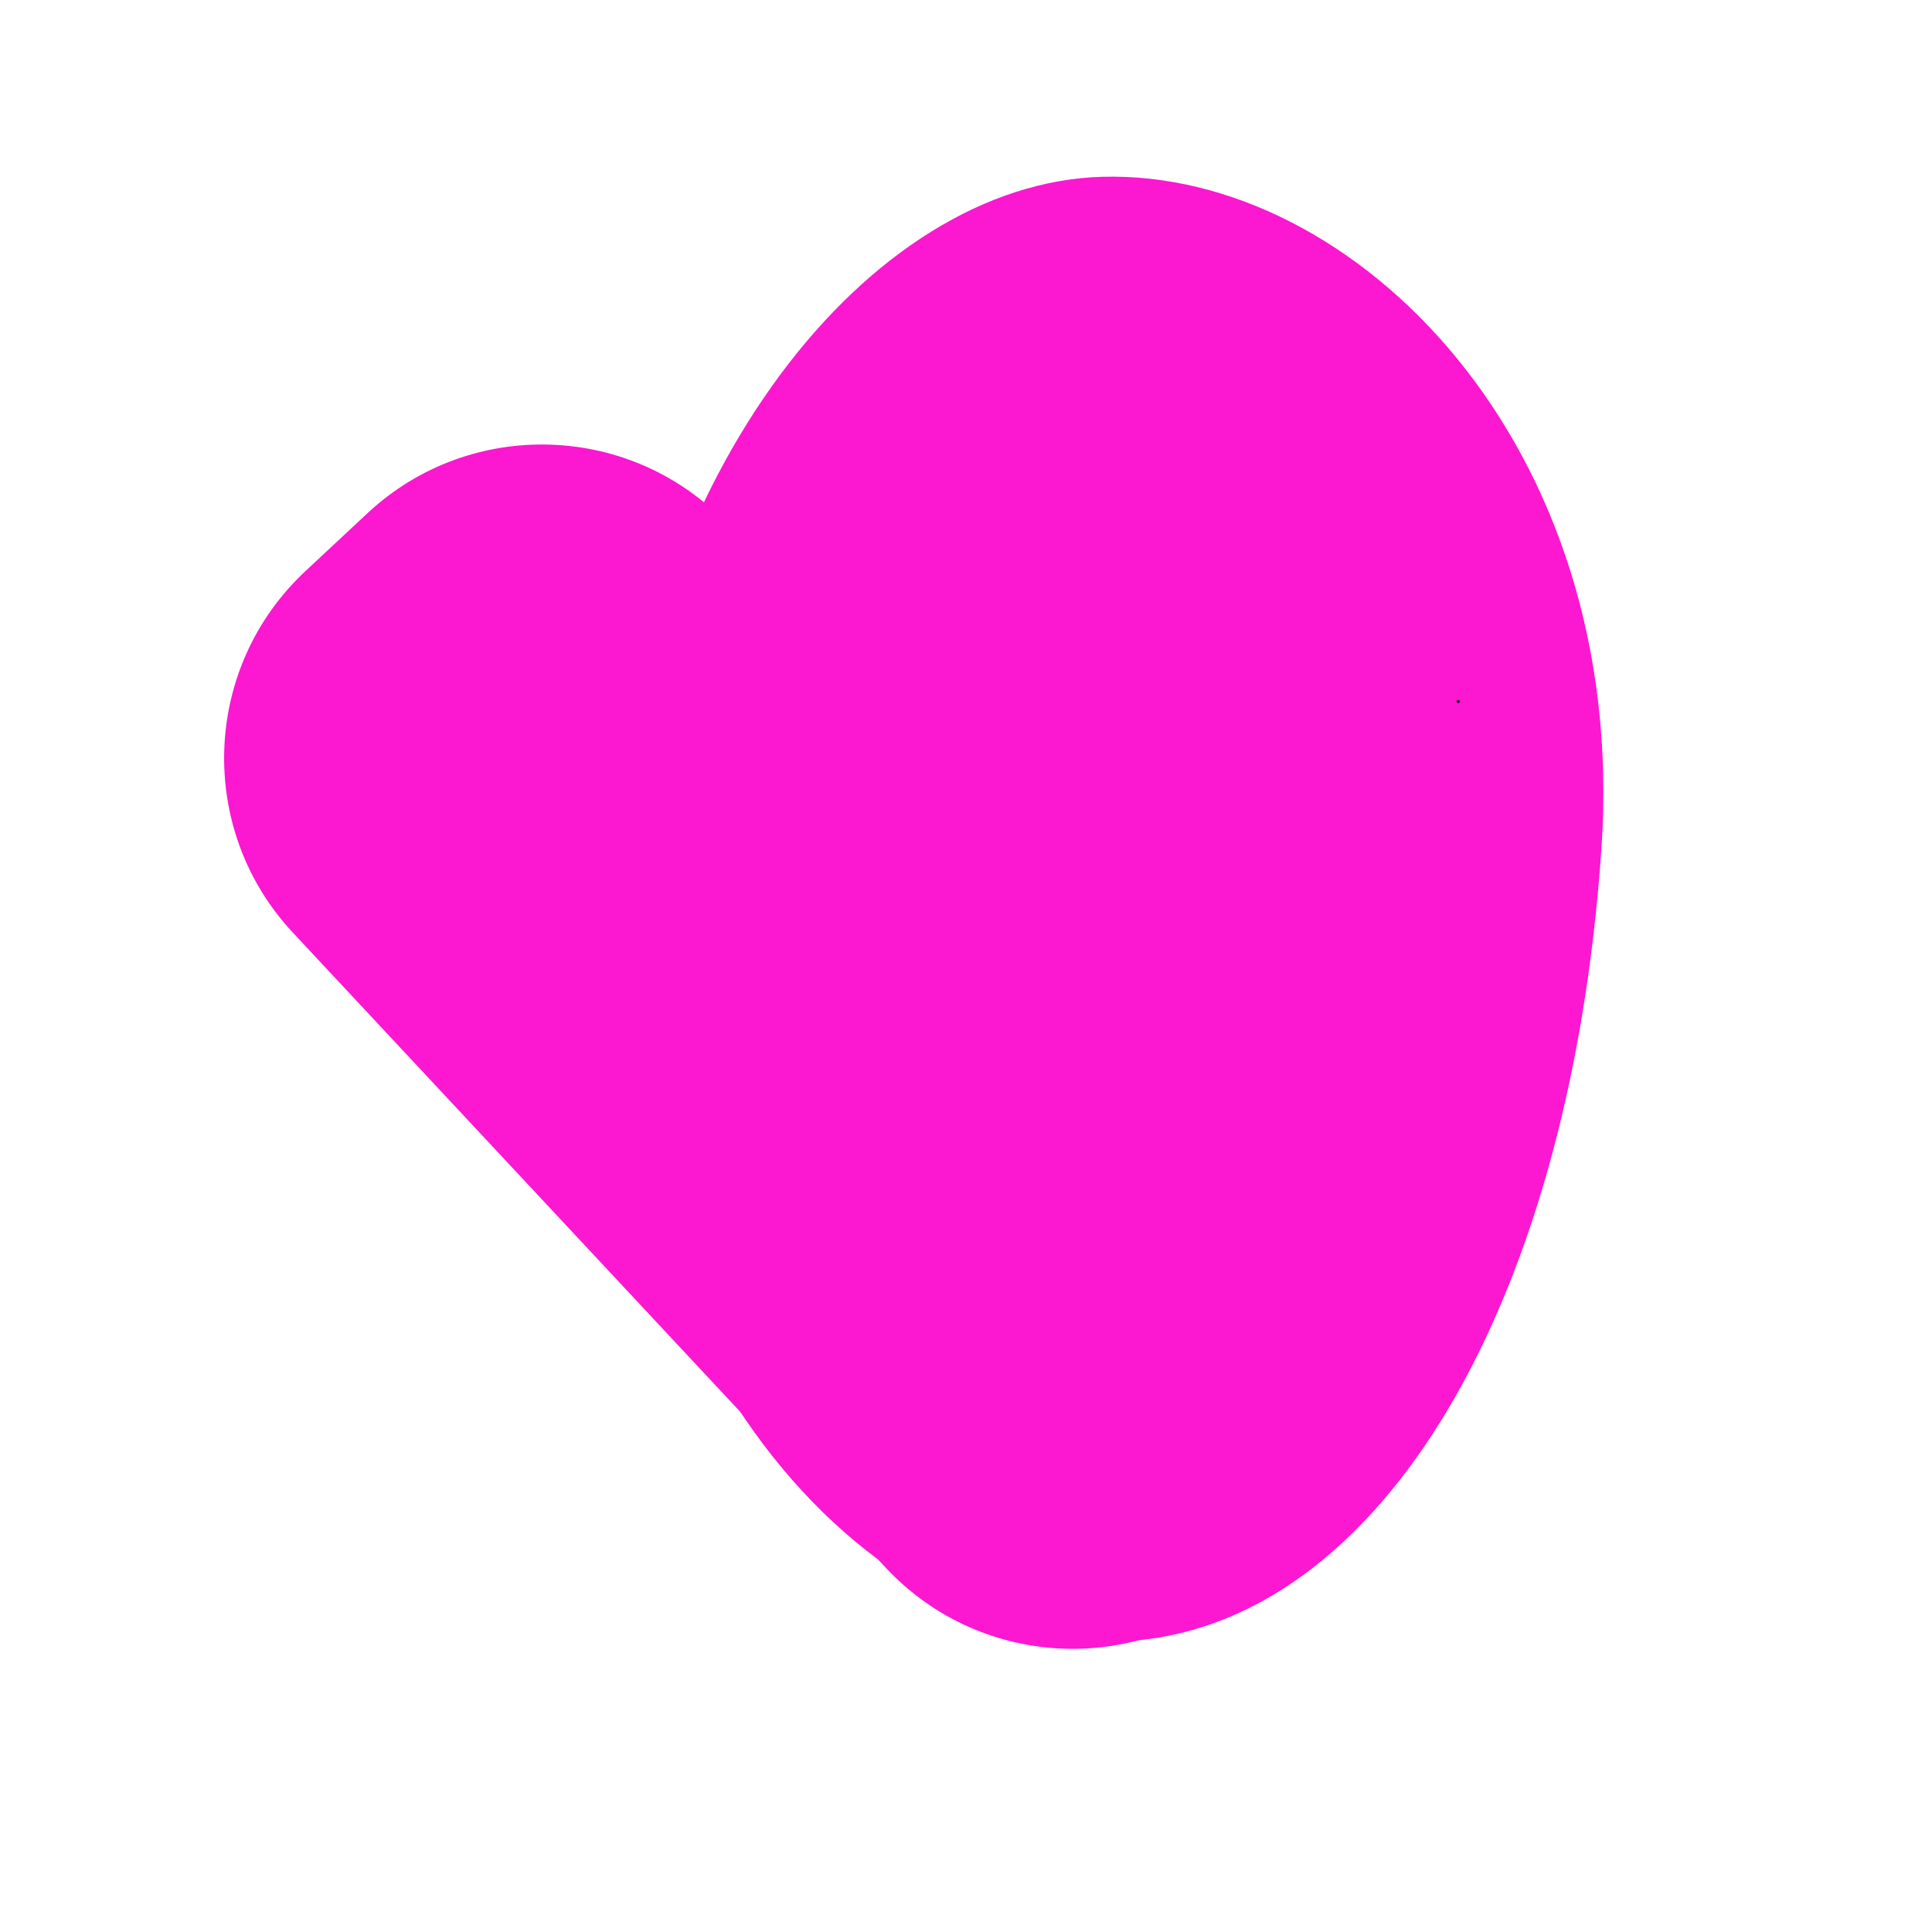 <?xml version="1.0" encoding="UTF-8" standalone="no" ?>
<!DOCTYPE svg PUBLIC "-//W3C//DTD SVG 1.1//EN" "http://www.w3.org/Graphics/SVG/1.1/DTD/svg11.dtd">
<svg xmlns="http://www.w3.org/2000/svg" xmlns:xlink="http://www.w3.org/1999/xlink" version="1.1" width="640" height="640" viewBox="0 0 640 640" xml:space="preserve">
<desc>Created with Fabric.js 5.3.0</desc>
<defs>
</defs>
<g transform="matrix(0.549 0 0 0.914 366.443 301.185)" id="Iw5RmPq2QlJr6SeOvrSBt"  >
<path style="stroke: none; stroke-width: 1; stroke-dasharray: none; stroke-linecap: butt; stroke-dashoffset: 0; stroke-linejoin: miter; stroke-miterlimit: 4; fill: rgb(252,23,209); fill-rule: nonzero; opacity: 1;" vector-effect="non-scaling-stroke"  transform=" translate(-300.064, -300.029)" d="M 598.878 278.166 C 579.324 448.706 459.253 563.818 304.464 565.509 C 149.577 567.102 -17.76 455.046 1.599 284.278 C 17.919 140.413 157.77 37.018 297.589 34.581 C 449.614 31.996 615.748 131.211 598.878 278.166 z" stroke-linecap="round" />
</g>
<g transform="matrix(0.52 0.557 -0.557 0.52 267.429 346.728)" id="-5eifYochKHdysu6qC_XN"  >
<path style="stroke: none; stroke-width: 1; stroke-dasharray: none; stroke-linecap: butt; stroke-dashoffset: 0; stroke-linejoin: miter; stroke-miterlimit: 4; fill: rgb(252,23,209); fill-rule: nonzero; opacity: 1;" vector-effect="non-scaling-stroke"  transform=" translate(-300, -300)" d="M 600 281.488 L 600 318.497 C 600 379.831 550.111 429.634 488.893 429.634 L 111.095 429.634 C 49.817 429.634 0 379.831 0 318.497 L 0 281.488 C 0 220.197 49.817 170.366 111.095 170.366 L 488.893 170.366 C 550.111 170.366 600 220.197 600 281.488 z" stroke-linecap="round" />
</g>
<g transform="matrix(1 0 0 1 483.048 232.381)" id="wvCbvl8lLlE99t1WkJ4p8"  >
<path style="stroke: rgb(0,0,0); stroke-width: 1; stroke-dasharray: none; stroke-linecap: round; stroke-dashoffset: 0; stroke-linejoin: round; stroke-miterlimit: 10; fill: none; fill-rule: nonzero; opacity: 1;" vector-effect="non-scaling-stroke"  transform=" translate(-483.048, -232.381)" d="M 483.047 232.381 L 483.049 232.381" stroke-linecap="round" />
</g>
</svg>